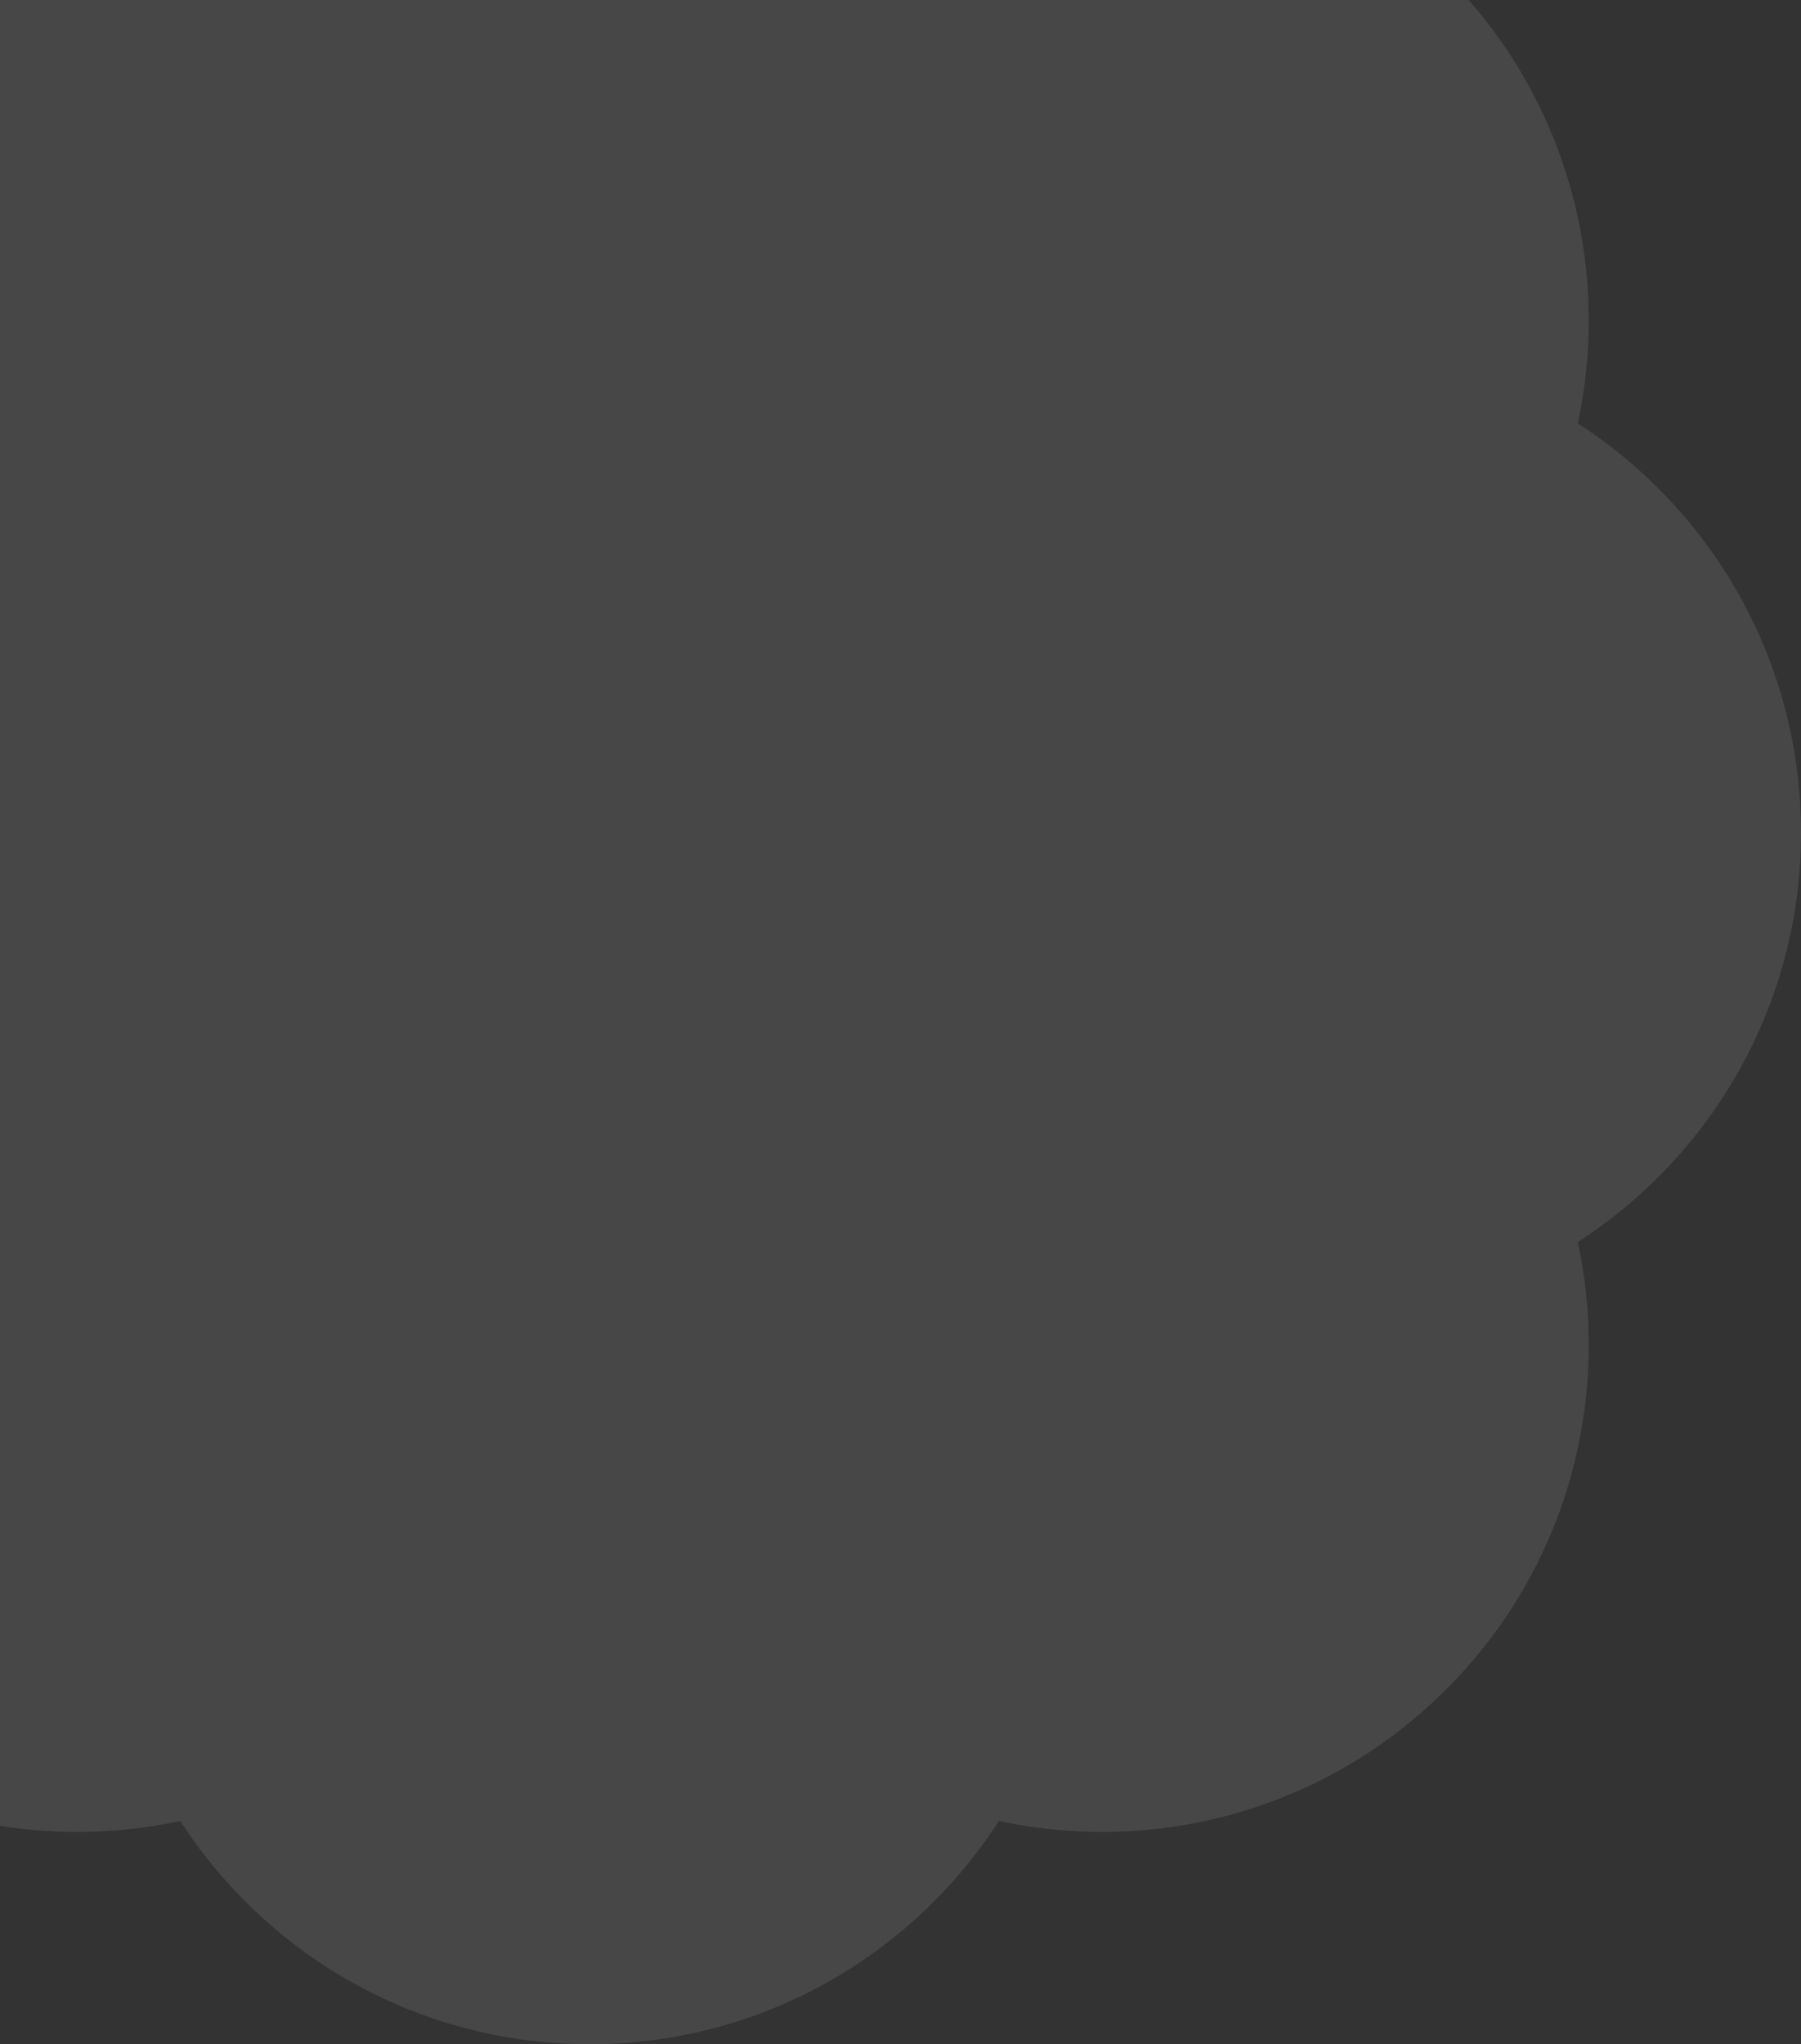<svg width="252" height="286" viewBox="0 0 252 286" fill="none" xmlns="http://www.w3.org/2000/svg">
<rect x="0" y="0" width="252" height="286" fill="#333333" stroke="none"/>
<path fill-rule="evenodd" clip-rule="evenodd" d="M-37.355 -3.355C-54.344 13.635 -60.48 37.369 -55.762 59.23C-74.556 71.352 -87 92.473 -87 116.5C-87 140.527 -74.556 161.648 -55.762 173.771C-60.48 195.631 -54.344 219.364 -37.355 236.355C-20.365 253.344 3.369 259.48 25.23 254.763C37.352 273.557 58.473 286 82.5 286C106.527 286 127.648 273.557 139.771 254.763C161.631 259.48 185.364 253.344 202.355 236.355C219.344 219.364 225.48 195.631 220.763 173.771C239.557 161.648 252 140.527 252 116.5C252 92.473 239.557 71.352 220.763 59.23C225.48 37.369 219.344 13.635 202.355 -3.355C185.364 -20.345 161.631 -26.48 139.771 -21.762C127.648 -40.556 106.527 -53 82.5 -53C58.473 -53 37.352 -40.556 25.23 -21.762C3.369 -26.48 -20.365 -20.345 -37.355 -3.355Z" fill="white" fill-opacity="0.1"/>
</svg>

